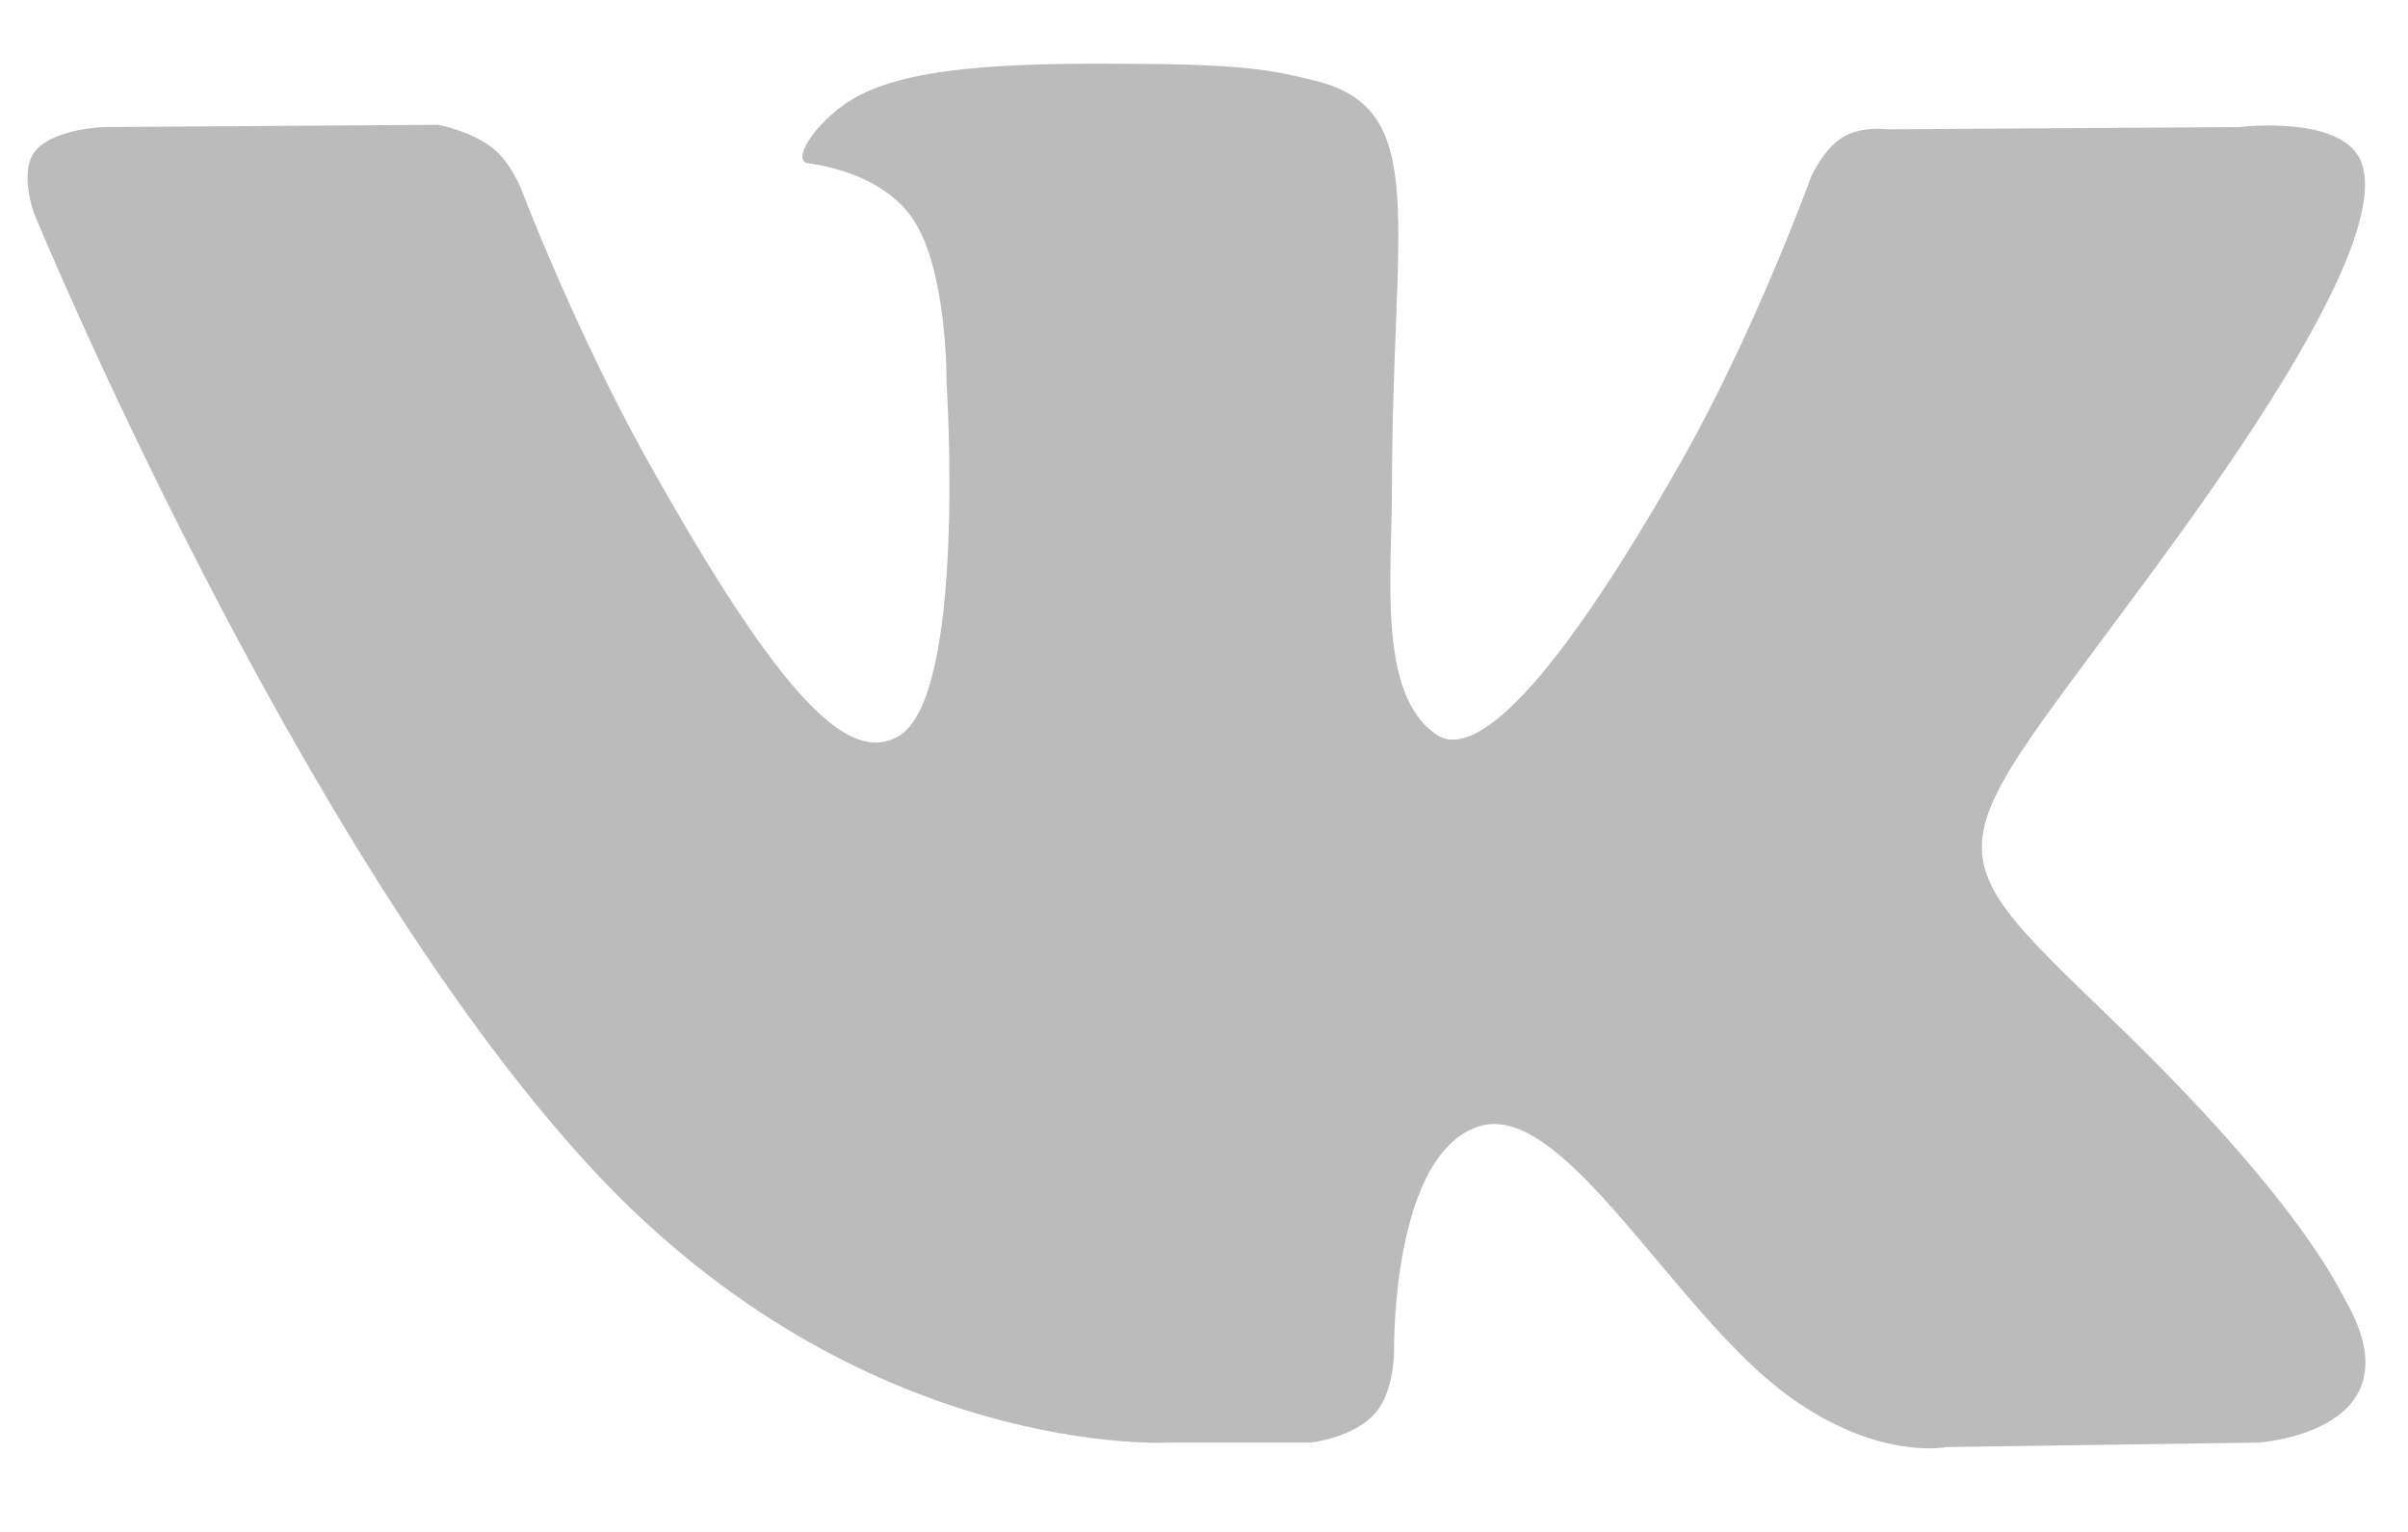 <svg xmlns="http://www.w3.org/2000/svg" width="33" height="21"><path fill-rule="evenodd" fill="#BBB" d="M16.053 19.775h1.915s.579-.066.874-.397c.272-.303.263-.873.263-.873s-.037-2.668 1.155-3.062c1.176-.387 2.686 2.579 4.286 3.72 1.21.863 2.129.674 2.129.674l4.279-.062s2.238-.143 1.177-1.971c-.087-.149-.618-1.351-3.182-3.822-2.683-2.586-2.323-2.168.909-6.641 1.968-2.725 2.755-4.388 2.509-5.1-.234-.679-1.682-.499-1.682-.499l-4.818.031s-.357-.051-.622.114c-.259.161-.425.537-.425.537s-.762 2.107-1.779 3.9c-2.145 3.783-3.003 3.984-3.354 3.748-.815-.548-.611-2.199-.611-3.372 0-3.667.535-5.196-1.043-5.591-.524-.131-.91-.218-2.249-.232-1.719-.018-3.174.005-3.997.425-.548.278-.971.899-.714.935.319.044 1.04.202 1.422.742.494.698.477 2.264.477 2.264s.283 4.316-.663 4.852c-.649.367-1.54-.383-3.453-3.815-.979-1.758-1.719-3.702-1.719-3.702s-.143-.363-.397-.557c-.309-.236-.74-.31-.74-.31l-4.578.031s-.687.02-.94.33c-.224.276-.018.847-.018.847s3.584 8.708 7.642 13.096c3.722 4.024 7.947 3.76 7.947 3.76z"/></svg>
